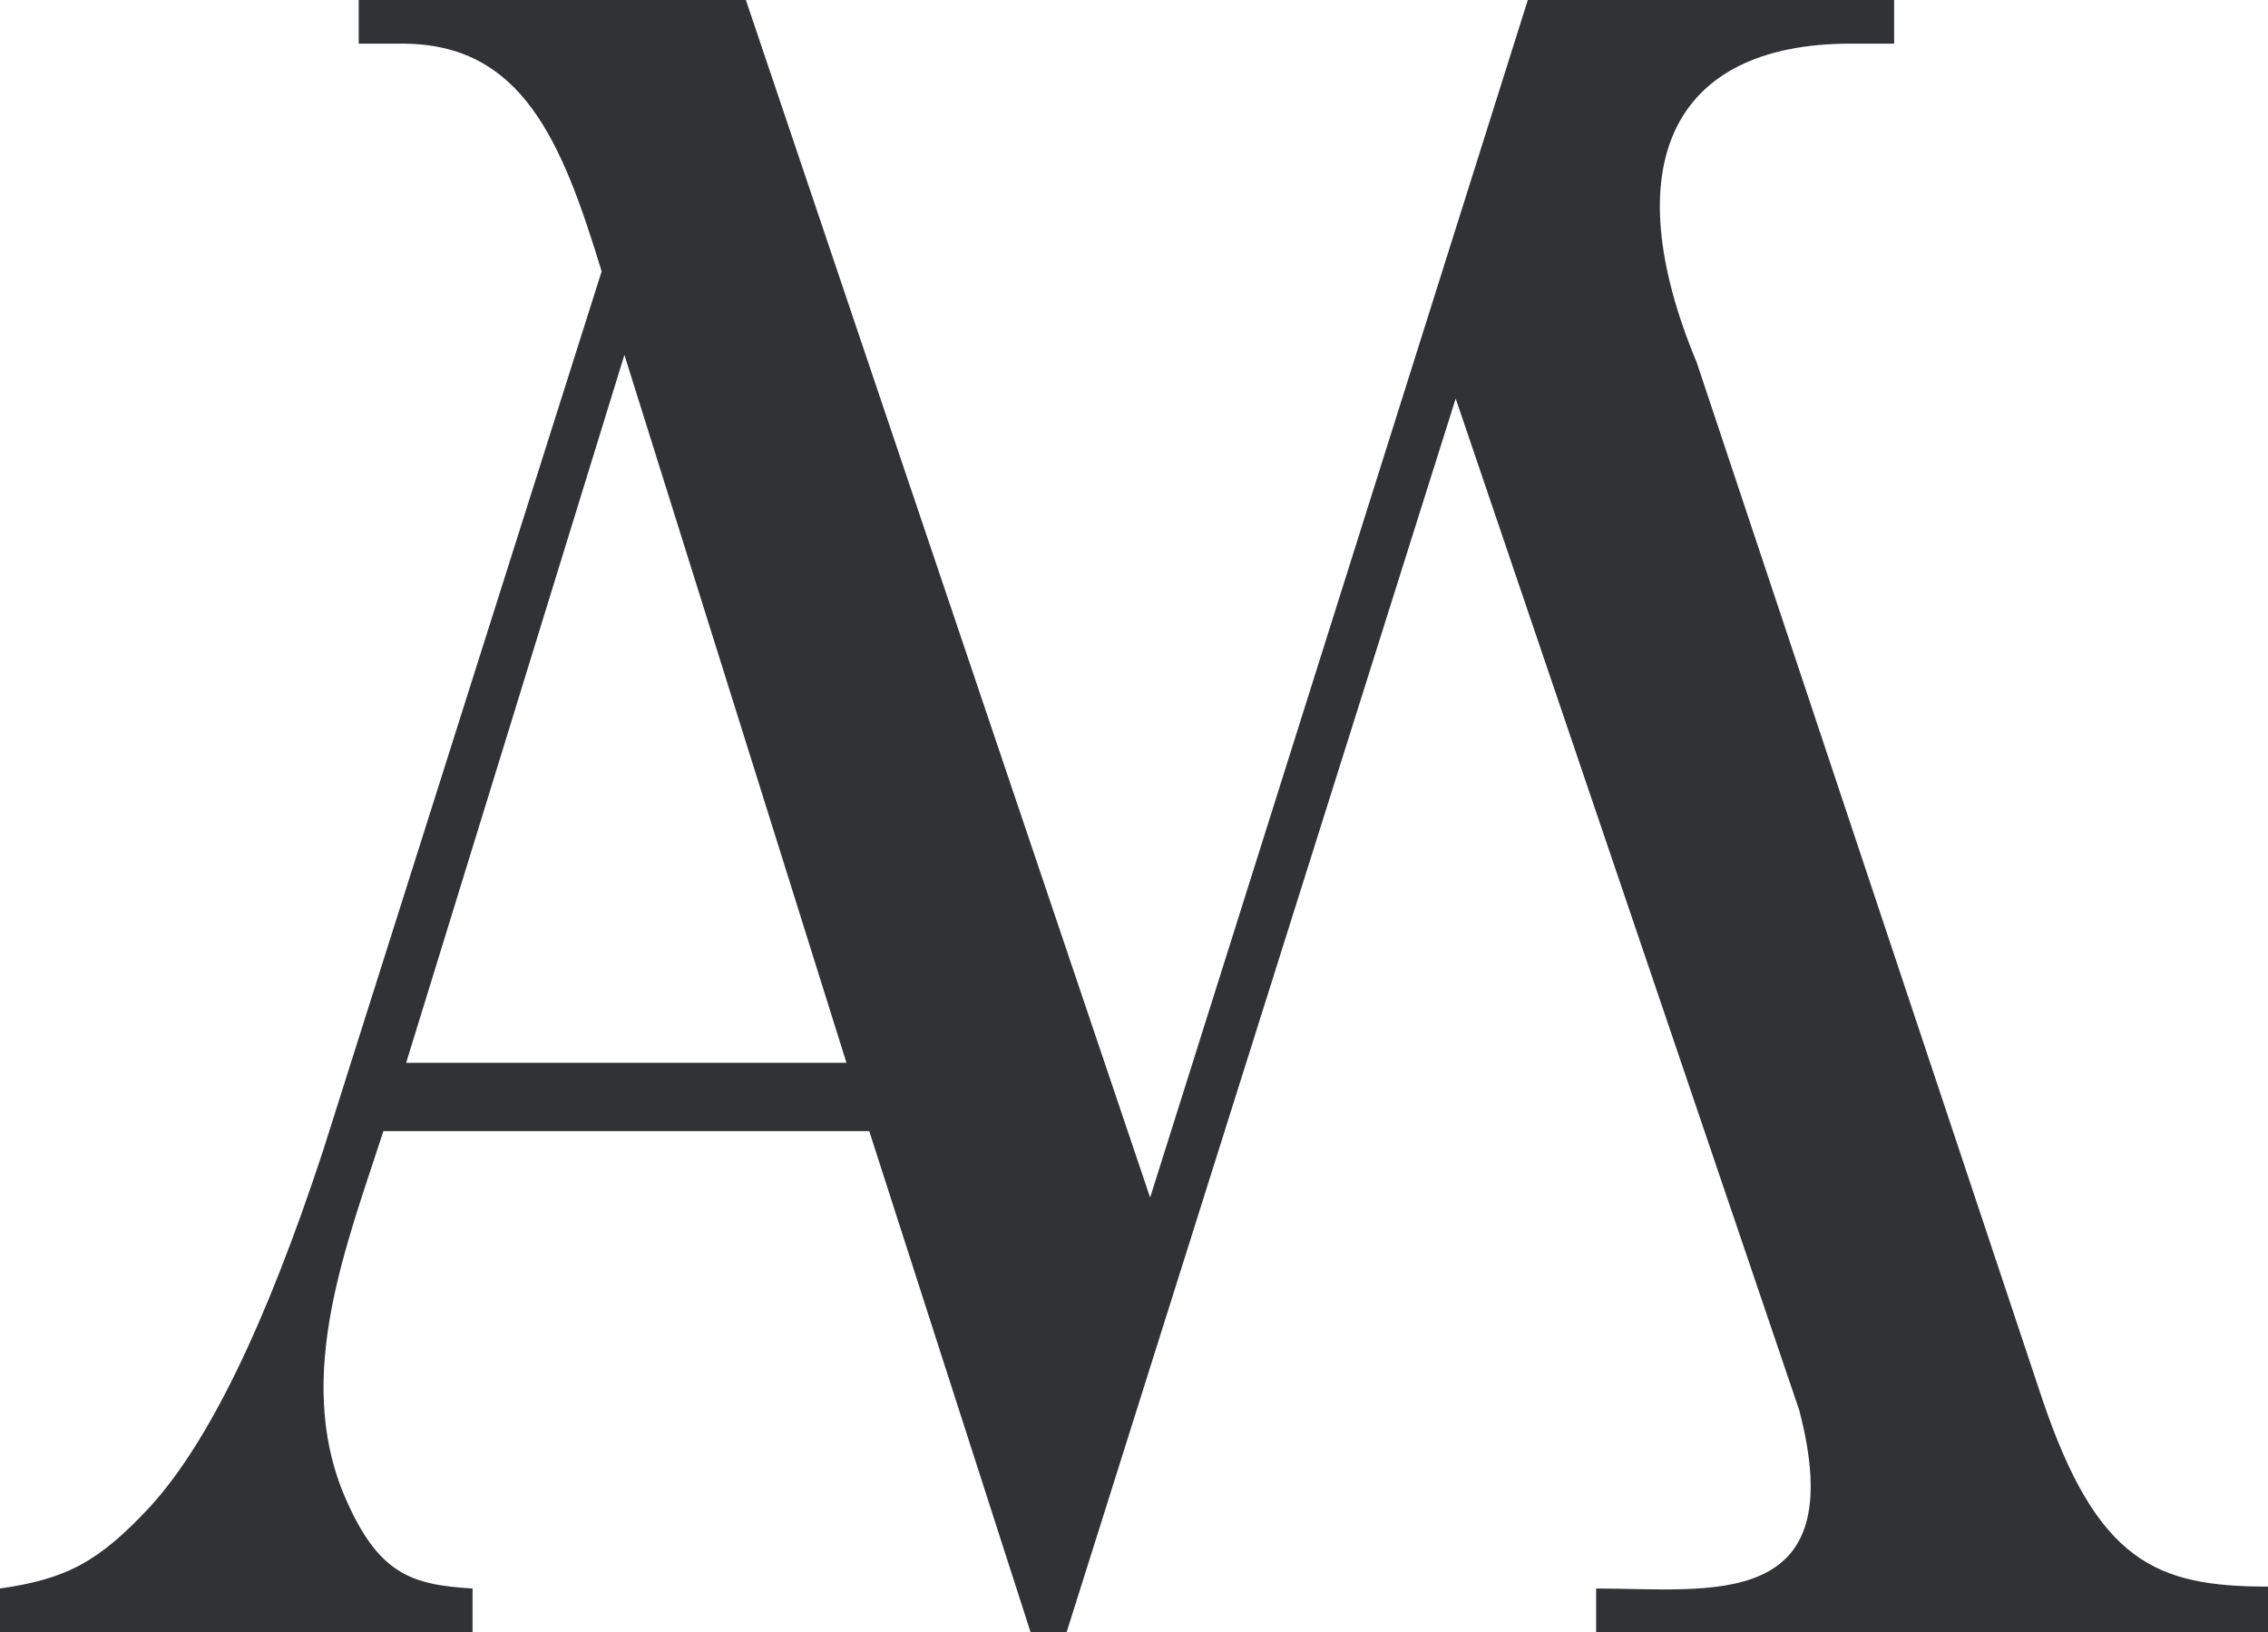 <?xml version="1.0" encoding="utf-8"?>
<!-- Generator: Adobe Illustrator 27.3.1, SVG Export Plug-In . SVG Version: 6.00 Build 0)  -->
<svg version="1.1" id="Layer_1" xmlns="http://www.w3.org/2000/svg" xmlns:xlink="http://www.w3.org/1999/xlink" x="0px" y="0px"
	 viewBox="0 0 119.5 86" style="enable-background:new 0 0 119.5 86;" xml:space="preserve">
<style type="text/css">
	.st0{fill:#303236;}
	.st1{display:none;}
	.st2{display:inline;fill:none;stroke:#000000;stroke-miterlimit:10;}
</style>
<g id="a">
	<path class="st0" d="M89.4,19.1l18.2,54.6c2.9,8.6,6,9.9,11.9,9.9V86H84.1v-2.3c6,0,13.5,1.3,10.7-9.4L76.7,21L56.2,86h-1.9
		l-8.5-26.4H20.2c-1.9,5.9-4.7,12.8-2.1,19.1c1.8,4.3,3.6,4.8,6.8,5V86H0v-2.3c3.5-0.5,5.2-1.4,7.9-4.3C11,76,14,69.8,17,60.7
		l14.7-46.4c-2.1-6.9-4.2-12-10.5-12h-2.3V0h20.4l21.3,63.1L80.5,0h19.3v2.3h-2.3C88,2.3,85.1,8.8,89.4,19.1L89.4,19.1z M21.4,56
		h23.2L32.9,18.7L21.4,56L21.4,56z"/>
</g>
<g id="a_copy" class="st1">
	<path class="st2" d="M-48,18.6l18.2,54.6c2.9,8.6,6,9.9,11.9,9.9v2.4h-35.4v-2.3c6,0,13.5,1.3,10.7-9.4l-18.1-53.3l-20.5,65h-1.9
		l-8.5-26.4h-25.6c-1.9,5.9-4.7,12.8-2.1,19.1c1.8,4.3,3.6,4.8,6.8,5v2.3h-24.9v-2.3c3.5-0.5,5.2-1.4,7.9-4.3
		c3.1-3.4,6.1-9.6,9.1-18.7l14.7-46.4c-2.1-6.9-4.2-12-10.5-12h-2.3v-2.3h20.4l21.3,63.1l19.9-63.1h19.3v2.3h-2.3
		C-49.4,1.8-52.3,8.3-48,18.6L-48,18.6z M-116,55.5h23.2l-11.7-37.3L-116,55.5L-116,55.5z"/>
</g>
</svg>
